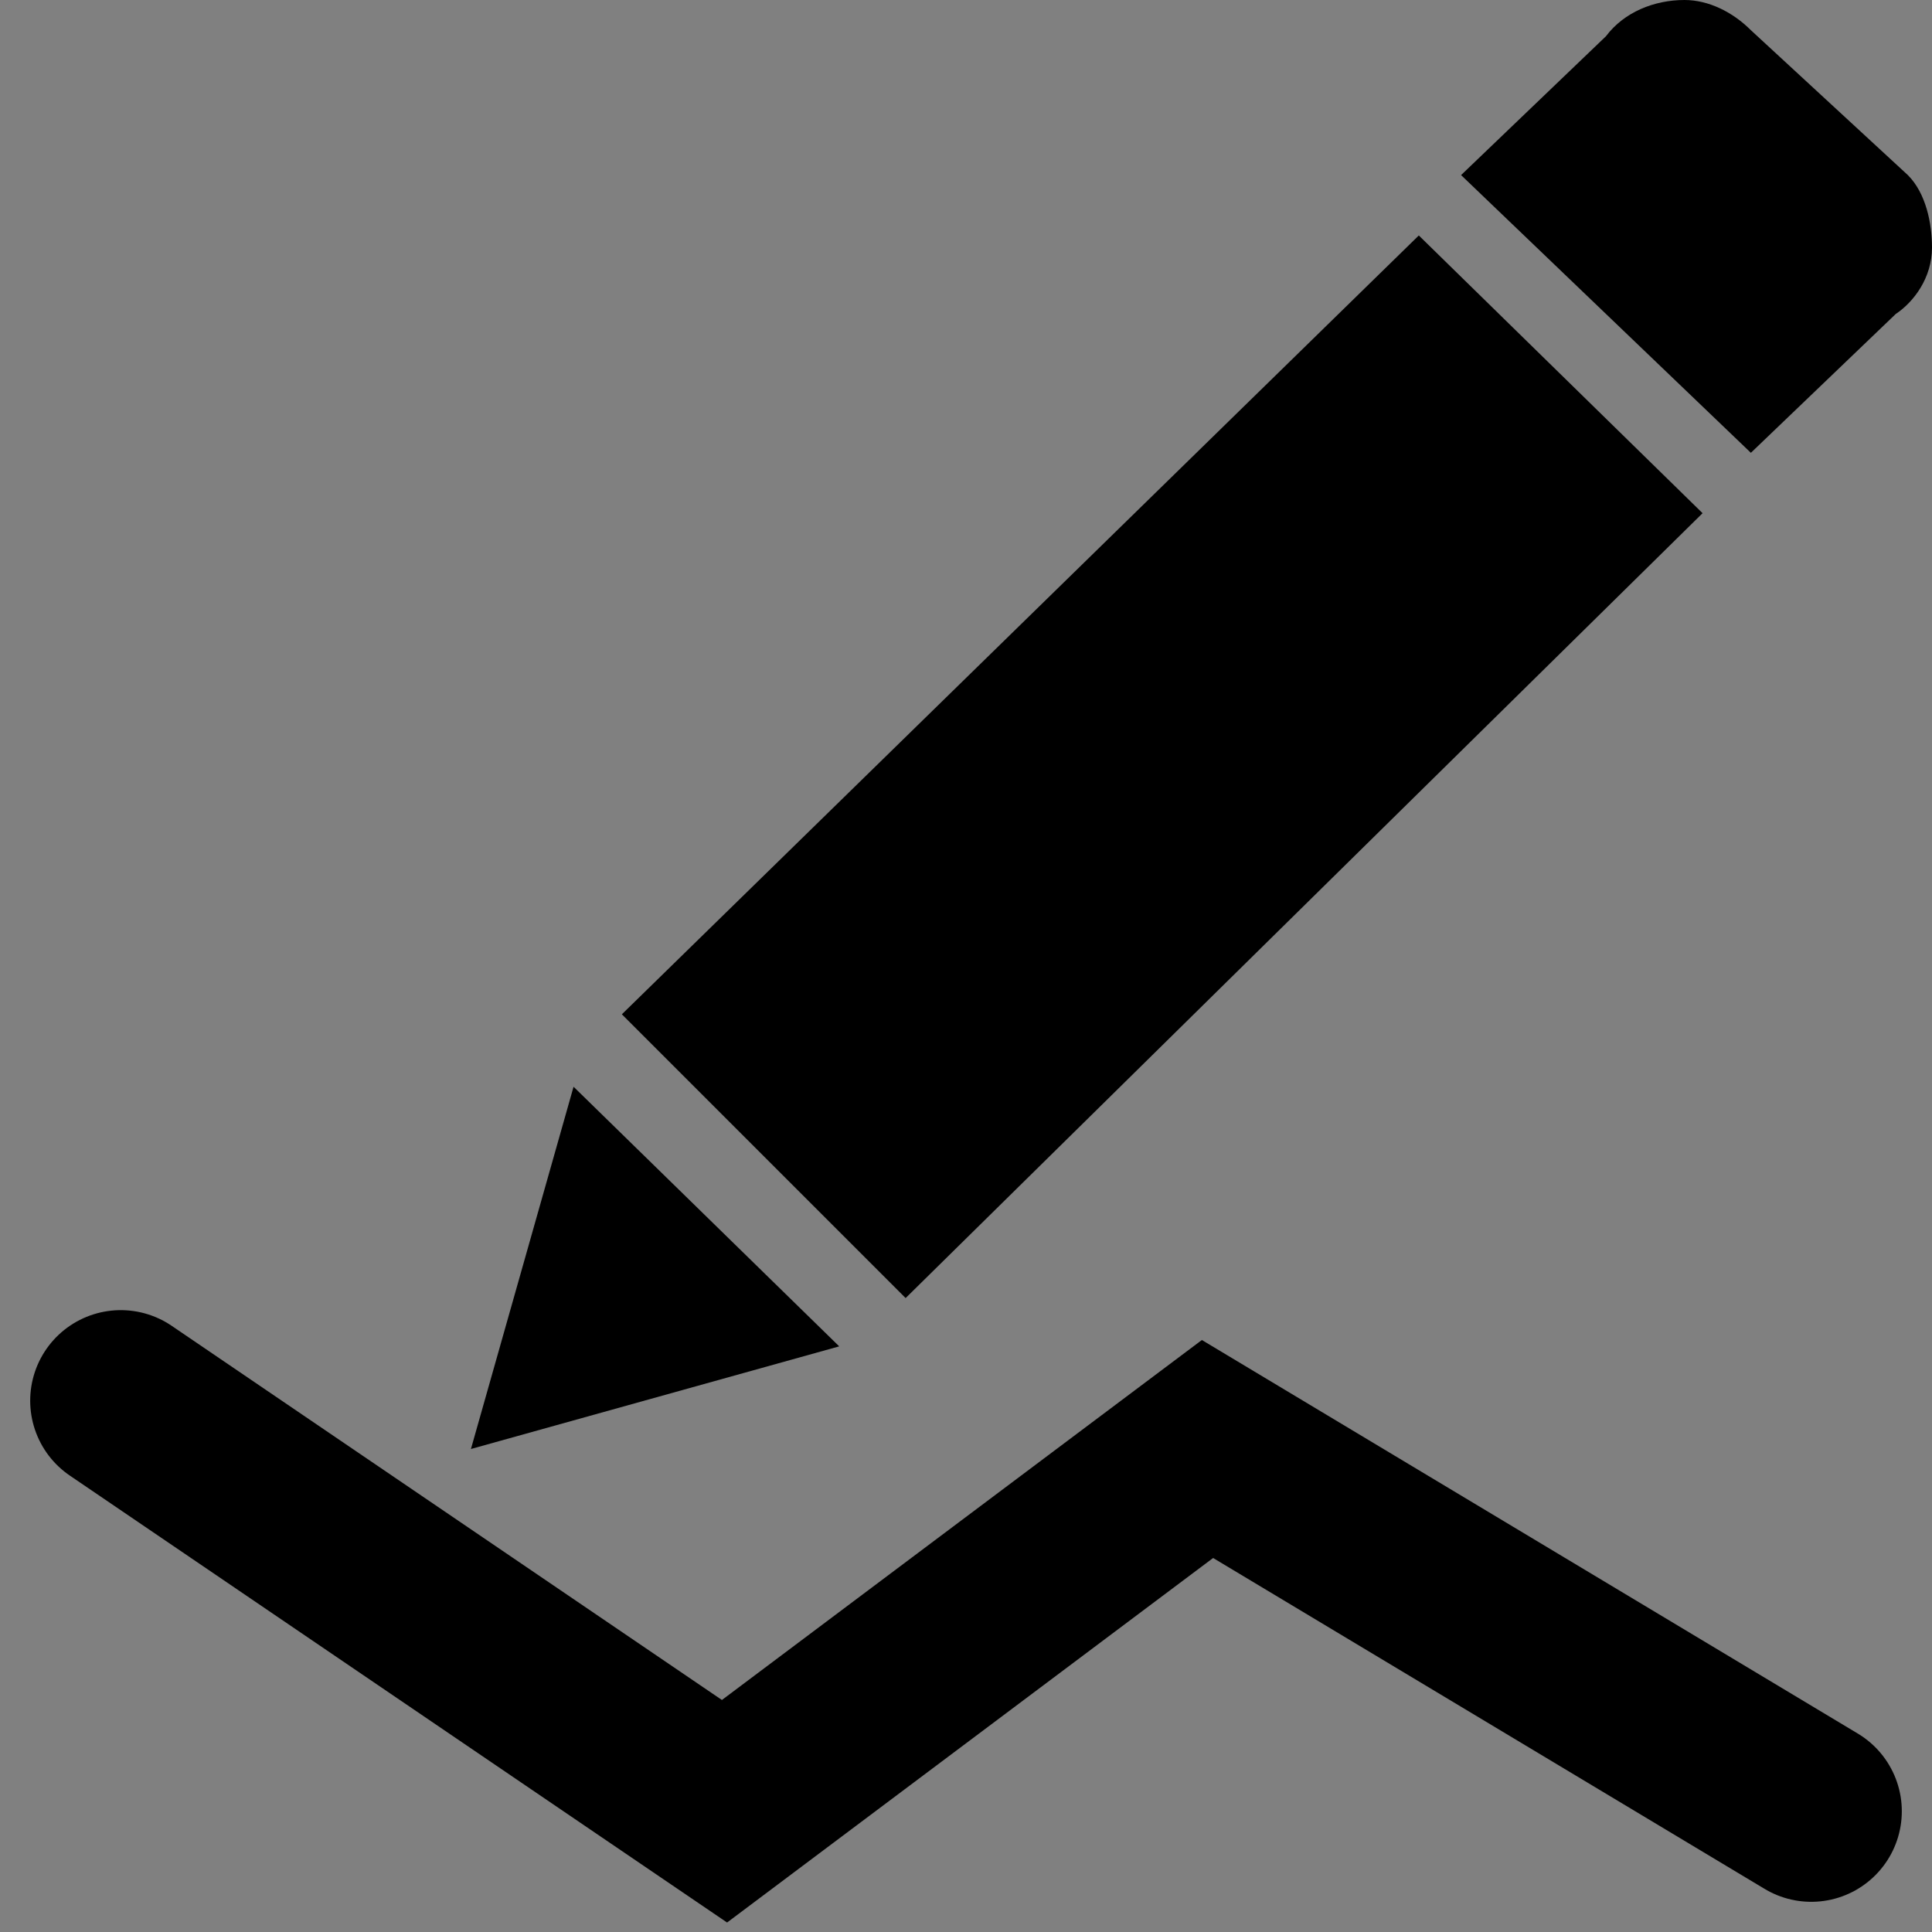 <?xml version="1.0" encoding="utf-8"?>
<!-- Generator: Adobe Illustrator 21.1.0, SVG Export Plug-In . SVG Version: 6.00 Build 0)  -->
<svg version="1.1" id="图层_1" xmlns="http://www.w3.org/2000/svg" xmlns:xlink="http://www.w3.org/1999/xlink" x="0px" y="0px"
	 viewBox="0 0 32 32" style="enable-background:new 0 0 32 32;" xml:space="preserve">
<rect x="0" y="0" width="32" height="32" fill="#808080" stroke="none"/>
<style type="text/css">
	.st0{display:none;fill:#CCCCCC;}
	.st1{display:none;}
	.st2{display:inline;fill:#FFFFFF;}
	.st3{display:inline;}
	.st4{display:none;fill:#FFFFFF;}
	.st5{fill:#FFFFFF;}
	.st6{fill:none;stroke:#000000;stroke-width:3;stroke-linecap:round;stroke-miterlimit:10;}
</style>
<rect x="35" class="st0" width="32" height="32"/>
<path class="st1" d="M-304.7-85l2.8-2.7c0.6,0.3,1.3,0.4,2,0.4c1.3,0,2.5-0.5,3.4-1.4l18.1-17.5c0.9-0.9,1.4-2,1.4-3.3
	c0-1.2-0.5-2.4-1.4-3.3c-1.9-1.8-4.9-1.8-6.8,0l-18.1,17.5c-1.6,1.6-1.9,4.1-0.5,5.9l-3.2,3.1L-304.7-85L-304.7-85z M-301.6-90.3
	c-0.5-0.5-0.8-1.2-0.8-1.9c0.2-0.7,0.6-1.3,1.2-1.8l3.4,3.3C-298.8-89.5-300.4-89.4-301.6-90.3L-301.6-90.3z M-285.1-109.6
	c0,0,2.7-2.9,4.6-1.1c1.7,1.7-1.2,4.5-1.2,4.5l-13.8,13.4l-3.5-3.3L-285.1-109.6L-285.1-109.6z"/>
<g class="st1">
	<path class="st2" d="M51.6,28.6"/>
	<polygon class="st3" points="45.3,16.9 58.5,3.9 63.2,8.5 50,21.5 	"/>
	<polygon class="st3" points="42.8,24 48.9,22.3 44.5,18 	"/>
	<path class="st3" d="M64,0.5C63.7,0.2,63.3,0,62.9,0c-0.5,0-1,0.2-1.3,0.6l-2.4,2.3L64,7.5l2.4-2.3C66.7,5,67,4.6,67,4.1
		c0-0.4-0.1-0.9-0.4-1.2L64,0.5z"/>
	<ellipse class="st3" cx="38" cy="29" rx="3" ry="3"/>
</g>
<rect x="-232" class="st4" width="32" height="32"/>
<path class="st4" d="M-215.4,28.6"/>
<polygon class="st1" points="-228.7,22.3 -211.2,5.1 -205,11.1 -222.5,28.4 "/>
<polygon class="st1" points="-232,31.8 -223.9,29.5 -229.7,23.8 "/>
<path class="st1" d="M-203.9,0.5c-0.4-0.4-0.9-0.6-1.4-0.6c-0.7,0-1.3,0.3-1.7,0.8l-3.1,3.1l6.2,6.1l3.1-3.1
	c0.5-0.4,0.8-0.9,0.8-1.5c0-0.6-0.2-1.2-0.6-1.6L-203.9,0.5z"/>
<circle class="st1" cx="-206" cy="26" r="4"/>
<rect x="-232" y="39" class="st4" width="32" height="32"/>
<path class="st4" d="M-215.4,67.6"/>
<polygon class="st1" points="-228.7,61.3 -211.2,44.1 -205,50.1 -222.5,67.4 "/>
<polygon class="st1" points="-232,70.8 -223.9,68.5 -229.7,62.8 "/>
<path class="st1" d="M-203.9,39.5c-0.4-0.4-0.9-0.6-1.4-0.6c-0.7,0-1.3,0.3-1.7,0.8l-3.1,3.1l6.2,6.1l3.1-3.1
	c0.5-0.4,0.8-0.9,0.8-1.5c0-0.6-0.2-1.2-0.6-1.6L-203.9,39.5z"/>
<rect x="70" class="st0" width="32" height="32"/>
<g class="st1">
	<path class="st2" d="M86.6,28.6"/>
	<polygon class="st3" points="80.3,16.9 93.5,3.9 98.2,8.5 85,21.5 	"/>
	<polygon class="st3" points="77.8,24 83.9,22.3 79.5,18 	"/>
	<path class="st3" d="M99,0.5C98.7,0.2,98.3,0,97.9,0c-0.5,0-1,0.2-1.3,0.6l-2.4,2.3L99,7.5l2.4-2.3c0.4-0.3,0.6-0.7,0.6-1.1
		c0-0.4-0.1-0.9-0.4-1.2L99,0.5z"/>
	<path class="st3" d="M100.5,32h-29c-0.8,0-1.5-0.7-1.5-1.5v0c0-0.8,0.7-1.5,1.5-1.5h29c0.8,0,1.5,0.7,1.5,1.5v0
		C102,31.3,101.3,32,100.5,32z"/>
</g>
<rect x="105" class="st0" width="32" height="32"/>
<path class="st1" d="M-203.1,69h-11.7c-0.6,0-1.1-0.5-1.1-1.1v-1.7c0-0.6,0.5-1.1,1.1-1.1h11.7c0.6,0,1.1,0.5,1.1,1.1v1.7
	C-202,68.5-202.5,69-203.1,69z"/>
<rect x="-269" y="47.1" class="st4" width="23.9" height="23.9"/>
<path class="st4" d="M-256.6,68.5"/>
<polygon class="st1" points="-266.5,63.7 -253.4,50.9 -248.8,55.4 -261.9,68.3 "/>
<polygon class="st1" points="-269,70.8 -262.9,69.1 -267.3,64.9 "/>
<path class="st1" d="M-248,47.5c-0.3-0.3-0.7-0.5-1.1-0.5c-0.5,0-0.9,0.2-1.2,0.6l-2.3,2.3l4.7,4.6l2.3-2.3c0.4-0.3,0.6-0.7,0.6-1.1
	c0-0.4-0.1-0.9-0.4-1.2L-248,47.5z"/>
<path class="st1" d="M-247.7,69h-8.7c-0.4,0-0.7-0.3-0.7-0.7v-0.6c0-0.4,0.3-0.7,0.7-0.7h8.7c0.4,0,0.7,0.3,0.7,0.7v0.6
	C-247,68.7-247.3,69-247.7,69z"/>
<rect x="-301" y="55" class="st4" width="16" height="16"/>
<path class="st4" d="M-292.7,69.3"/>
<polygon class="st1" points="-299.3,66.1 -290.6,57.5 -287.5,60.6 -296.3,69.2 "/>
<polygon class="st1" points="-301,70.9 -296.9,69.8 -299.9,66.9 "/>
<path class="st1" d="M-287,55.3c-0.2-0.2-0.4-0.3-0.7-0.3c-0.3,0-0.6,0.2-0.8,0.4l-1.6,1.5l3.1,3.1l1.6-1.5c0.2-0.2,0.4-0.4,0.4-0.7
	c0-0.3-0.1-0.6-0.3-0.8L-287,55.3z"/>
<path class="st1" d="M-286.4,70h-6.2c-0.2,0-0.4-0.2-0.4-0.4v-0.2c0-0.2,0.2-0.4,0.4-0.4h6.2c0.2,0,0.4,0.2,0.4,0.4v0.2
	C-286,69.8-286.2,70-286.4,70z"/>
<g class="st1">
	<path class="st2" d="M121.6,28.6"/>
	<polygon class="st3" points="134,13.3 134,29 108,29 108,13.1 113.5,13.1 116.5,10.1 105,10.1 105,32 137,32 137,10.4 	"/>
	<polygon class="st3" points="115.3,16.9 128.5,3.9 133.2,8.5 120,21.5 	"/>
	<polygon class="st3" points="112.8,24 118.9,22.3 114.5,18 	"/>
	<path class="st3" d="M134,0.5c-0.3-0.3-0.7-0.5-1.1-0.5c-0.5,0-1,0.2-1.3,0.6l-2.4,2.3l4.7,4.6l2.4-2.3c0.4-0.3,0.6-0.7,0.6-1.1
		c0-0.4-0.1-0.9-0.4-1.2L134,0.5z"/>
</g>
<rect x="-35" y="0" class="st0" width="32" height="32"/>
<g class="st1">
	<path class="st2" d="M-18.4,28.6"/>
	<path class="st3" d="M-10.1,17.3c0,0.3,0,0.5,0,0.8c0,6-4.9,11-11,11s-11-4.9-11-11s4.9-11,11-11c0.2,0,0.4,0,0.6,0l2.7-2.6
		c-1-0.2-2.1-0.4-3.3-0.4c-7.7,0-14,6.2-14,14s6.3,14,14,14s14-6.2,14-14c0-1.2-0.2-2.3-0.4-3.3L-10.1,17.3z"/>
	<polygon class="st3" points="-24.7,16.9 -11.5,3.9 -6.8,8.5 -20,21.5 	"/>
	<polygon class="st3" points="-27.2,24 -21.1,22.3 -25.5,18 	"/>
	<path class="st3" d="M-6,0.5C-6.3,0.2-6.7,0-7.1,0c-0.5,0-1,0.2-1.3,0.6l-2.4,2.3L-6,7.5l2.4-2.3C-3.3,5-3,4.6-3,4.1
		c0-0.4-0.1-0.9-0.4-1.2L-6,0.5z"/>
</g>
<rect x="-70" y="0" class="st0" width="32" height="32"/>
<g class="st1">
	<path class="st2" d="M-53.4,28.6"/>
	<polygon class="st3" points="-45.3,17.5 -42.2,24.8 -63,28.6 -66.7,18.7 -61.3,7.5 -57,8.6 -54.4,6.1 -63,4.1 -70,18.5 -64.9,32 
		-38,27.1 -43,15.2 	"/>
	<polygon class="st3" points="-59.7,16.9 -46.5,3.9 -41.8,8.5 -55,21.5 	"/>
	<polygon class="st3" points="-62.2,24 -56.1,22.3 -60.5,18 	"/>
	<path class="st3" d="M-41,0.5C-41.3,0.2-41.7,0-42.1,0c-0.5,0-1,0.2-1.3,0.6l-2.4,2.3l4.7,4.6l2.4-2.3C-38.3,5-38,4.6-38,4.1
		c0-0.4-0.1-0.9-0.4-1.2L-41,0.5z"/>
</g>
<rect y="0" class="st0" width="32" height="32"/>
<g>
	<path class="st5" d="M16.6,28.6"/>
	<polygon points="10.3,16.8 23.5,3.9 28.2,8.5 15,21.5 	"/>
	<polygon points="7.8,24 13.9,22.3 9.5,18 	"/>
	<path d="M29,0.5C28.7,0.2,28.3,0,27.9,0c-0.5,0-1,0.2-1.3,0.6l-2.4,2.3L29,7.5l2.4-2.3C31.7,5,32,4.6,32,4.1c0-0.4-0.1-0.9-0.4-1.2
		L29,0.5z"/>
	<polyline class="st6" points="2,23.2 12,30 20,24 30,30 	"/>
</g>
</svg>
